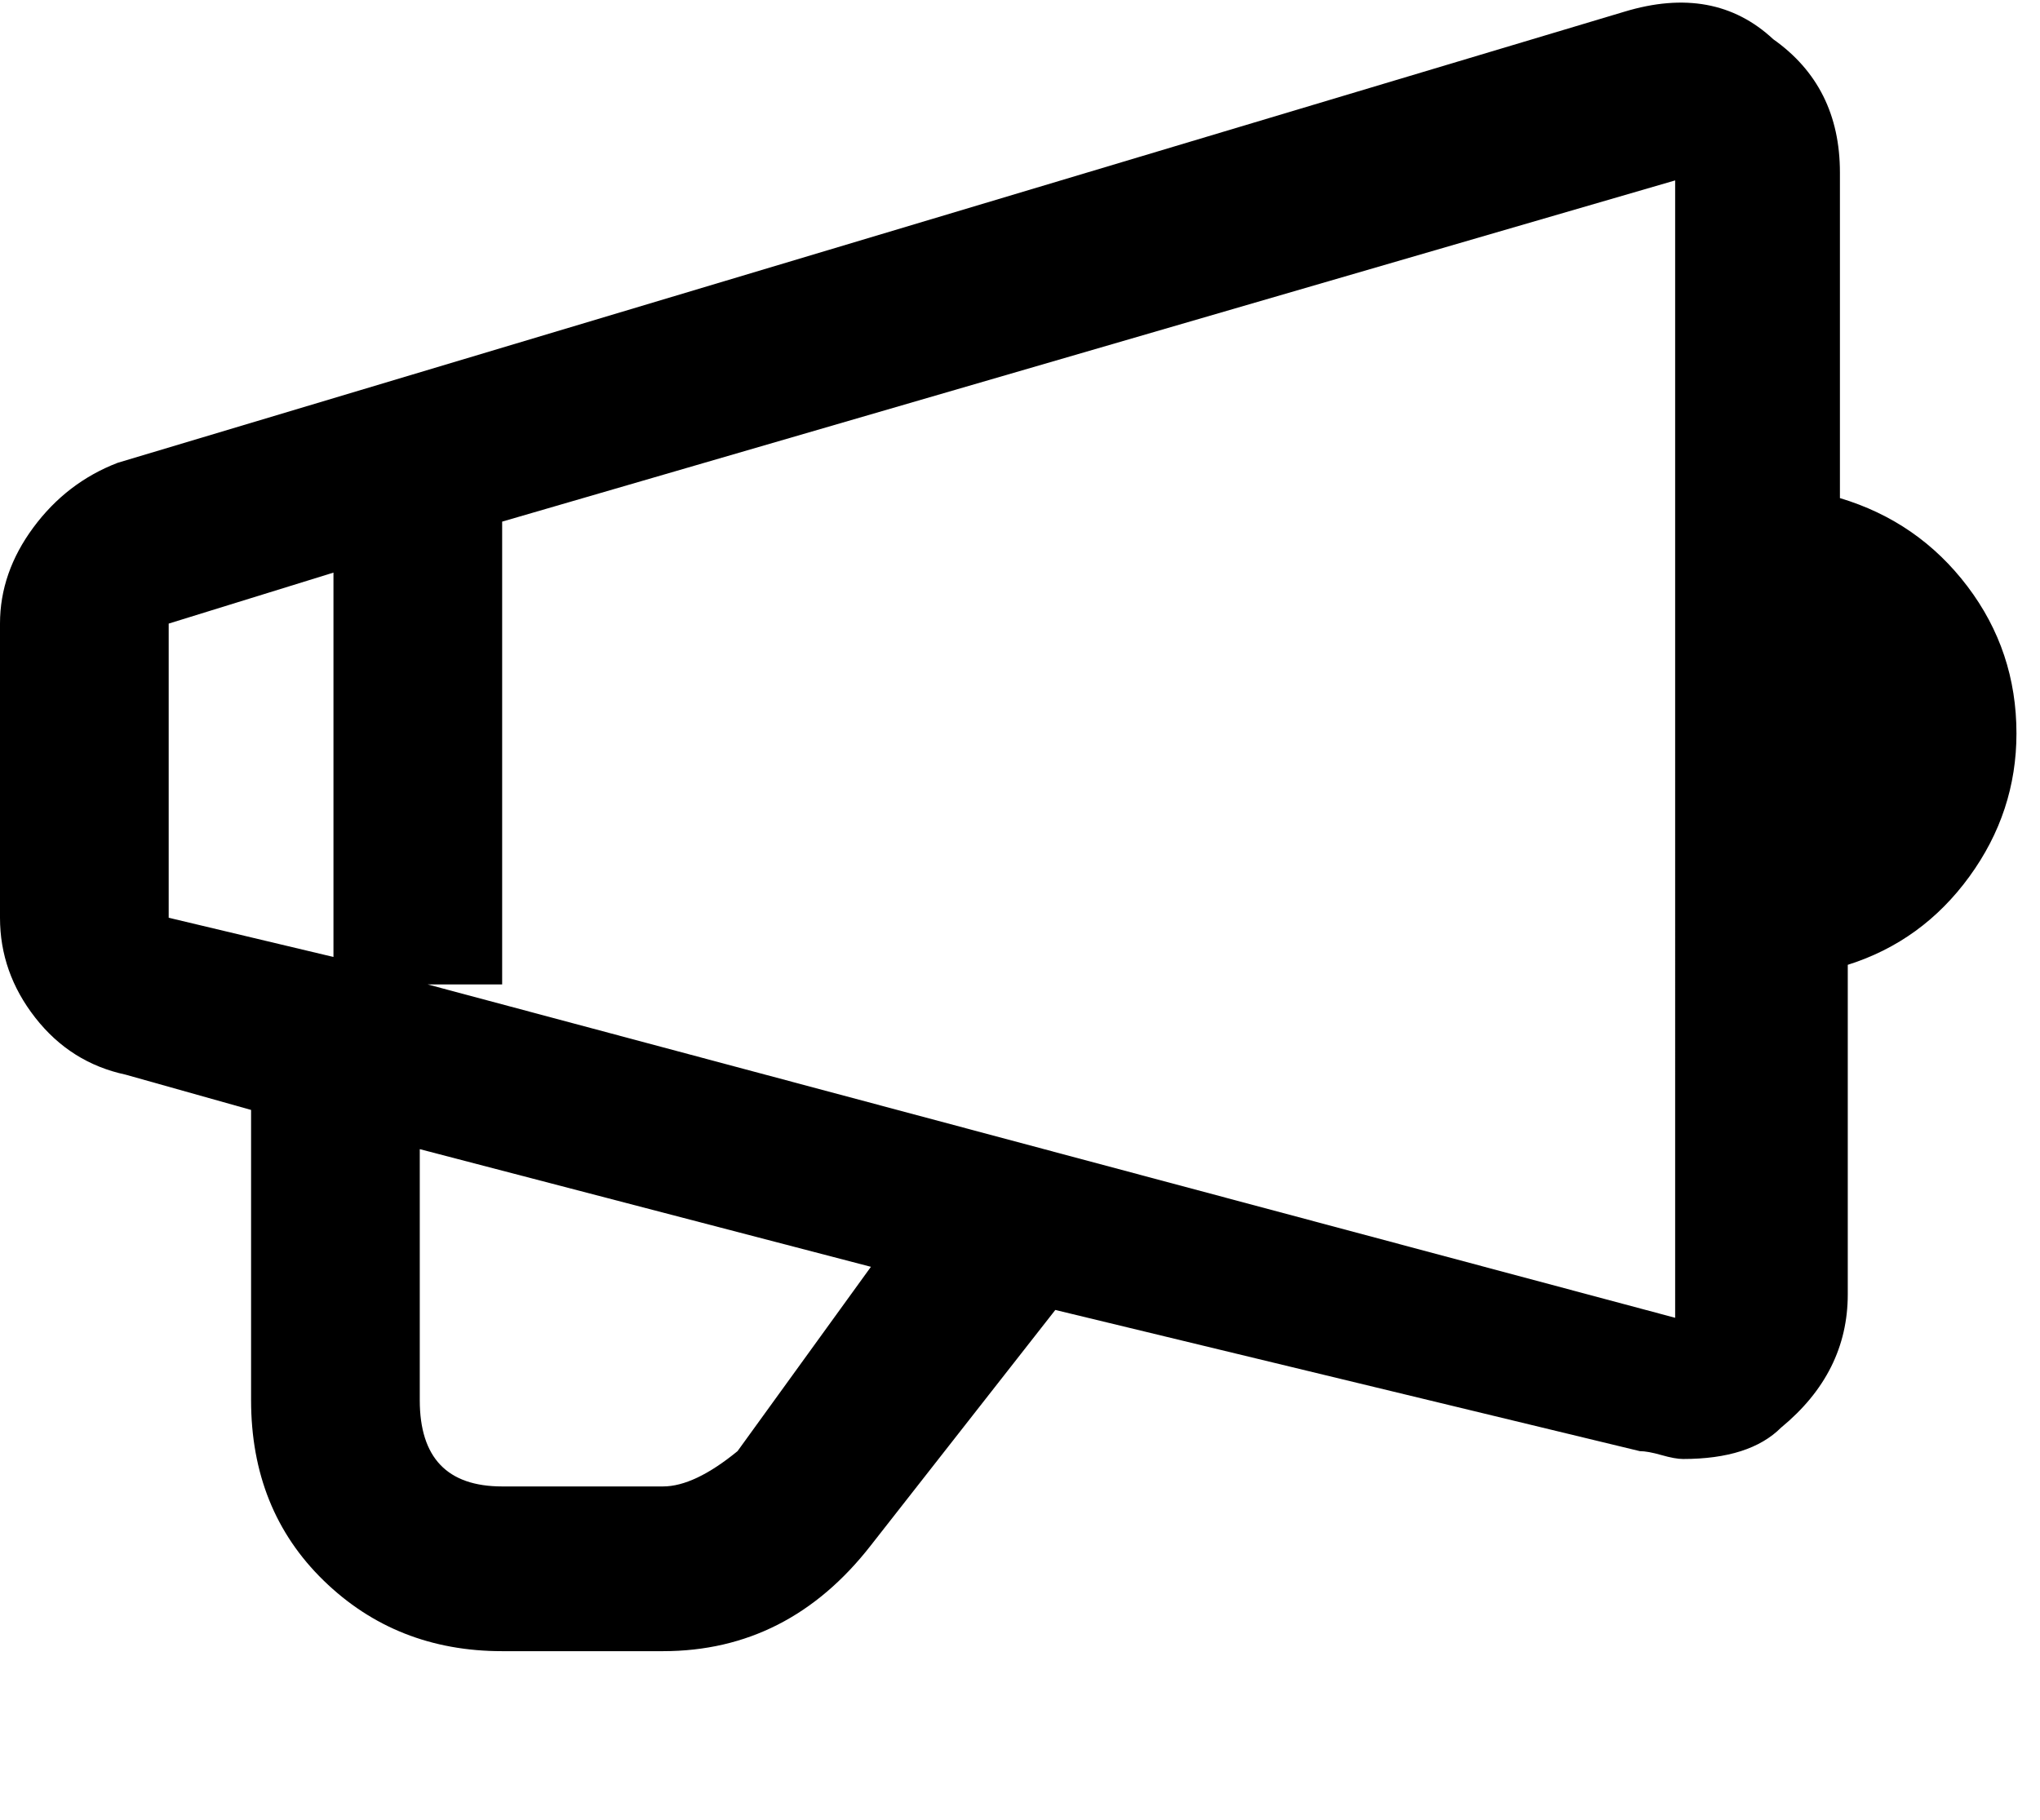 <svg xmlns="http://www.w3.org/2000/svg" xmlns:xlink="http://www.w3.org/1999/xlink" width="520" height="464" viewBox="0 0 520 464"><path fill="currentColor" d="M469 127V44q0-22-17-34q-15-14-38-7L30 118q-13 5-21.5 16.5T0 159v75q0 14 9 25.5T32 274l32 9v74q0 28 18.5 46t45.5 18h41q32 0 53-27l47-60l149 36q2 0 5.5 1t5.5 1q17 0 25-8q17-14 17-34v-84q19-6 31-22.5t12-36.5q0-21-12.5-37.5T469 127M43 159l42-13v98l-42-10zm145 211q-11 9-19 9h-41q-21 0-21-22v-64l115 30zm239-34l-318-85h19V133l299-87z"/></svg>